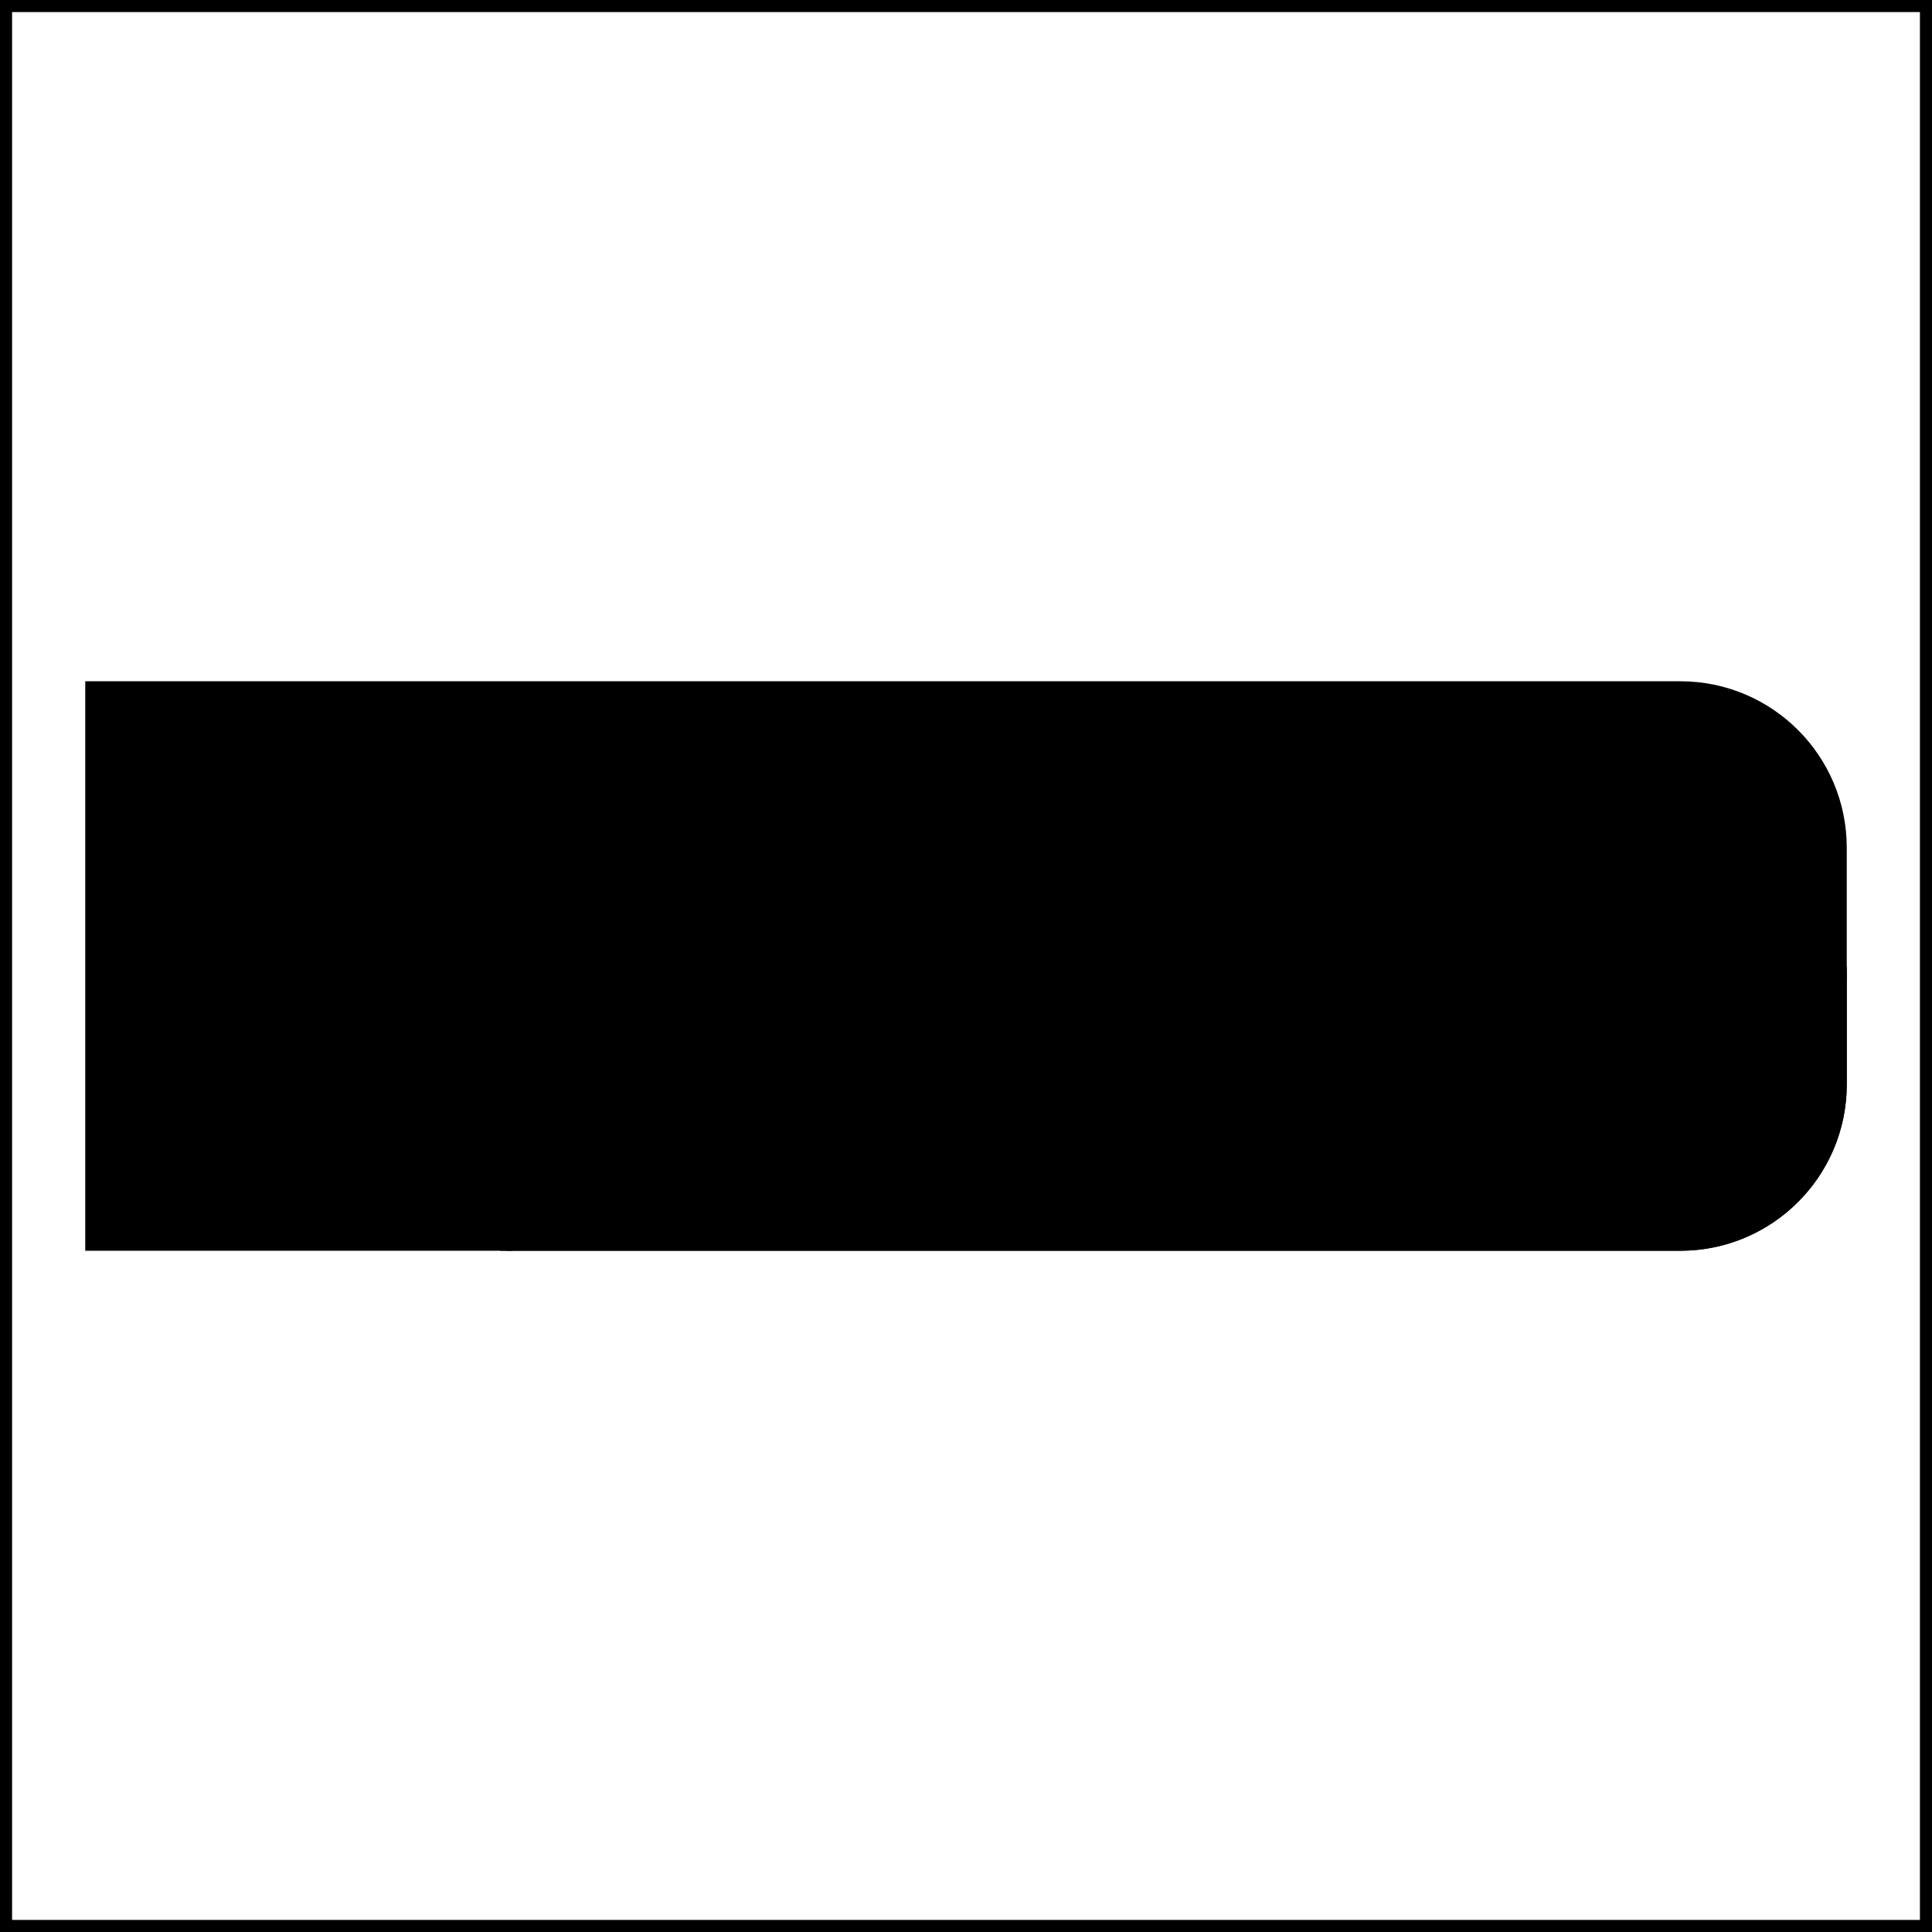 <?xml version="1.0" encoding="iso-8859-1"?><svg height="200px" viewBox="0.0 0.0 24.0 24.0" width="200px" xmlns="http://www.w3.org/2000/svg"><path animation_id="0" d="M0 0.0 L24 0.0 L24 24.0 L0 24.0 L0 0.0" fill="none" filling="0" stroke="black" stroke-opacity="1.0" stroke-width=".3"/>
<path animation_id="1" d="M1.059 8.463 L20.874 8.463 C22.015 8.463 22.941 9.388 22.941 10.53 L22.941 13.47 C22.941 14.612 22.015 15.537 20.874 15.537 L1.059 15.537 L1.059 8.463" fill="black" fill-opacity="1.0" filling="0"/>
<path animation_id="2" d="M3.247 9.305 L4.669 9.305 L4.669 9.679 L3.758 9.679 L3.758 10.044 L4.618 10.044 L4.618 10.403 L3.758 10.403 L3.758 11.06 L3.247 11.06 L3.247 9.305 L3.247 9.305 M6.665 10.809 C6.665 10.887 6.667 10.977 6.675 11.06 L6.223 11.06 A3.292 3.292 0.0 0 1 6.213 10.841 L6.208 10.841 C6.087 11.004 5.904 11.106 5.69 11.106 C5.245 11.106 5.078 10.853 5.078 10.535 L5.078 9.84 L5.544 9.84 L5.544 10.464 C5.544 10.659 5.629 10.795 5.841 10.795 C6.033 10.795 6.198 10.647 6.198 10.377 L6.198 9.84 L6.665 9.84 L6.665 10.809 L6.665 10.809 M7.139 9.305 L7.606 9.305 L7.606 11.06 L7.139 11.06 L7.139 9.305 M8.099 9.305 L8.566 9.305 L8.566 11.06 L8.099 11.06 L8.099 9.305" fill="black" fill-opacity="1.0" filling="0"/>
<path animation_id="3" d="M9.32 9.305 L9.83 9.305 L9.83 10.7 L10.822 10.7 L10.822 11.06 L9.32 11.06 L9.32 9.305 M11.643 9.645 L11.133 9.645 L11.133 9.305 L11.643 9.305 L11.643 9.645 M11.155 9.839 L11.621 9.839 L11.621 11.06 L11.155 11.06 L11.155 9.839 M12.095 9.305 L12.562 9.305 L12.562 10 C12.657 9.903 12.812 9.793 13.082 9.793 C13.491 9.793 13.773 10.039 13.773 10.442 C13.773 10.86 13.481 11.106 13.094 11.106 C12.791 11.106 12.654 10.984 12.547 10.858 C12.547 10.926 12.545 10.992 12.538 11.06 L12.085 11.06 C12.093 10.994 12.095 10.934 12.095 10.858 L12.095 9.305 L12.095 9.305 M12.924 10.075 C12.713 10.075 12.562 10.223 12.562 10.459 C12.562 10.676 12.713 10.824 12.924 10.824 C13.165 10.824 13.277 10.639 13.277 10.442 C13.277 10.228 13.131 10.075 12.924 10.075 L12.924 10.075 M14.137 10.09 C14.137 10.012 14.135 9.922 14.127 9.839 L14.58 9.839 A3.187 3.187 0.0 0 1 14.589 10.102 L14.594 10.102 C14.709 9.869 14.835 9.822 15.141 9.822 L15.141 10.221 A0.795 0.795 0.0 0 0 15.017 10.211 C14.767 10.211 14.604 10.352 14.604 10.598 L14.604 11.059 L14.137 11.059 L14.137 10.09 L14.137 10.09 M15.425 10.199 C15.45 9.881 15.807 9.793 16.128 9.793 C16.604 9.793 16.877 9.907 16.877 10.321 L16.877 10.787 C16.877 10.877 16.879 10.97 16.886 11.06 L16.434 11.06 A2.12 2.12 0.0 0 1 16.424 10.863 L16.42 10.863 C16.308 11.048 16.099 11.106 15.892 11.106 C15.545 11.106 15.34 10.965 15.34 10.71 C15.34 10.421 15.612 10.289 16.07 10.289 L16.41 10.289 C16.41 10.095 16.32 10.046 16.135 10.046 C15.963 10.046 15.909 10.114 15.907 10.199 L15.425 10.199 L15.425 10.199 M16.215 10.527 C15.902 10.527 15.836 10.61 15.836 10.712 C15.836 10.787 15.907 10.839 16.038 10.839 C16.342 10.839 16.41 10.654 16.41 10.527 L16.215 10.527 L16.215 10.527 M17.322 10.09 C17.322 10.012 17.319 9.922 17.312 9.839 L17.764 9.839 A3.187 3.187 0.0 0 1 17.774 10.102 L17.778 10.102 C17.893 9.869 18.019 9.822 18.325 9.822 L18.325 10.221 A0.796 0.796 0.0 0 0 18.201 10.211 C17.951 10.211 17.788 10.352 17.788 10.598 L17.788 11.059 L17.322 11.059 L17.322 10.09 L17.322 10.09 M19.111 11.06 L18.483 9.839 L19.028 9.839 L19.378 10.678 L19.752 9.839 L20.211 9.839 L19.341 11.526 L18.845 11.526 L19.111 11.06 L19.111 11.06" fill="black" fill-opacity="1.0" filling="0"/>
<path animation_id="4" d="M22.941 13.47 L22.941 12.084 L6.981 12.084 A0.689 0.689 0.0 0 0 6.292 12.773 L6.292 15.537 L20.874 15.537 C22.015 15.537 22.941 14.612 22.941 13.47 L22.941 13.47" fill="black" fill-opacity="1.0" filling="0"/>
<path animation_id="5" d="M8.797 12.097 L9.408 12.097 L10.319 13.852 L9.748 13.852 L9.583 13.504 L8.562 13.504 L8.392 13.852 L7.866 13.852 L8.797 12.097 L8.797 12.097 M9.079 12.437 L8.72 13.179 L9.427 13.179 L9.079 12.437 M12.198 13.65 C12.198 13.725 12.2 13.786 12.208 13.852 L11.756 13.852 A1.858 1.858 0.0 0 1 11.746 13.65 C11.639 13.777 11.503 13.898 11.199 13.898 C10.812 13.898 10.521 13.652 10.521 13.234 C10.521 12.831 10.803 12.586 11.211 12.586 C11.481 12.586 11.636 12.695 11.731 12.792 L11.731 12.097 L12.198 12.097 L12.198 13.65 M11.369 13.616 C11.581 13.616 11.731 13.468 11.731 13.252 C11.731 13.016 11.581 12.867 11.369 12.867 C11.162 12.867 11.017 13.021 11.017 13.234 C11.017 13.431 11.128 13.616 11.369 13.616 M14.24 13.65 C14.24 13.725 14.242 13.786 14.25 13.852 L13.797 13.852 A1.89 1.89 0.0 0 1 13.788 13.65 C13.681 13.777 13.545 13.898 13.241 13.898 C12.854 13.898 12.562 13.652 12.562 13.234 C12.562 12.831 12.844 12.586 13.253 12.586 C13.523 12.586 13.678 12.695 13.773 12.792 L13.773 12.097 L14.239 12.097 L14.239 13.65 L14.24 13.65 M13.411 13.616 C13.622 13.616 13.773 13.468 13.773 13.252 C13.773 13.016 13.622 12.867 13.411 12.867 C13.204 12.867 13.058 13.021 13.058 13.234 C13.058 13.431 13.17 13.616 13.411 13.616 M14.658 13.047 L15.416 13.047 L15.416 13.358 L14.658 13.358 L14.658 13.047 M16.809 12.051 C17.543 12.051 17.852 12.444 17.852 12.974 C17.852 13.504 17.543 13.898 16.809 13.898 C16.075 13.898 15.766 13.504 15.766 12.974 C15.766 12.444 16.075 12.051 16.809 12.051 M16.809 13.538 C17.198 13.538 17.327 13.283 17.327 12.974 C17.327 12.666 17.198 12.41 16.809 12.41 C16.42 12.41 16.291 12.666 16.291 12.974 C16.291 13.283 16.42 13.538 16.809 13.538 M18.238 12.882 C18.238 12.804 18.236 12.714 18.229 12.631 L18.68 12.631 C18.685 12.704 18.69 12.777 18.69 12.85 L18.695 12.85 C18.817 12.687 18.999 12.585 19.213 12.585 C19.658 12.585 19.826 12.838 19.826 13.157 L19.826 13.852 L19.359 13.852 L19.359 13.227 C19.359 13.032 19.274 12.896 19.062 12.896 C18.87 12.896 18.705 13.045 18.705 13.315 L18.705 13.852 L18.238 13.852 L18.238 12.882" fill="black" fill-opacity="1.0" filling="0"/>
<path animation_id="6" d="M20.036 12.617 L19.865 12.617 L19.865 12.467 L20.426 12.467 L20.426 12.617 L20.255 12.617 L20.255 13.14 L20.036 13.14 L20.036 12.617 L20.036 12.617 M21.19 12.764 L21.187 12.764 L21.065 13.14 L20.895 13.14 L20.772 12.764 L20.769 12.764 L20.769 13.14 L20.57 13.14 L20.57 12.467 L20.847 12.467 L20.978 12.857 L20.981 12.857 L21.112 12.467 L21.389 12.467 L21.389 13.14 L21.19 13.14 L21.19 12.764 L21.19 12.764" fill="black" fill-opacity="1.0" filling="0"/>
<path animation_id="7" d="M6.369 15.537 L6.369 12.773 A0.613 0.613 0.0 0 1 6.981 12.161 L22.941 12.161 L22.941 12.007 L6.981 12.007 A0.767 0.767 0.0 0 0 6.215 12.773 L6.215 15.537 L6.369 15.537" fill="black" fill-opacity="1.0" filling="0"/></svg>
